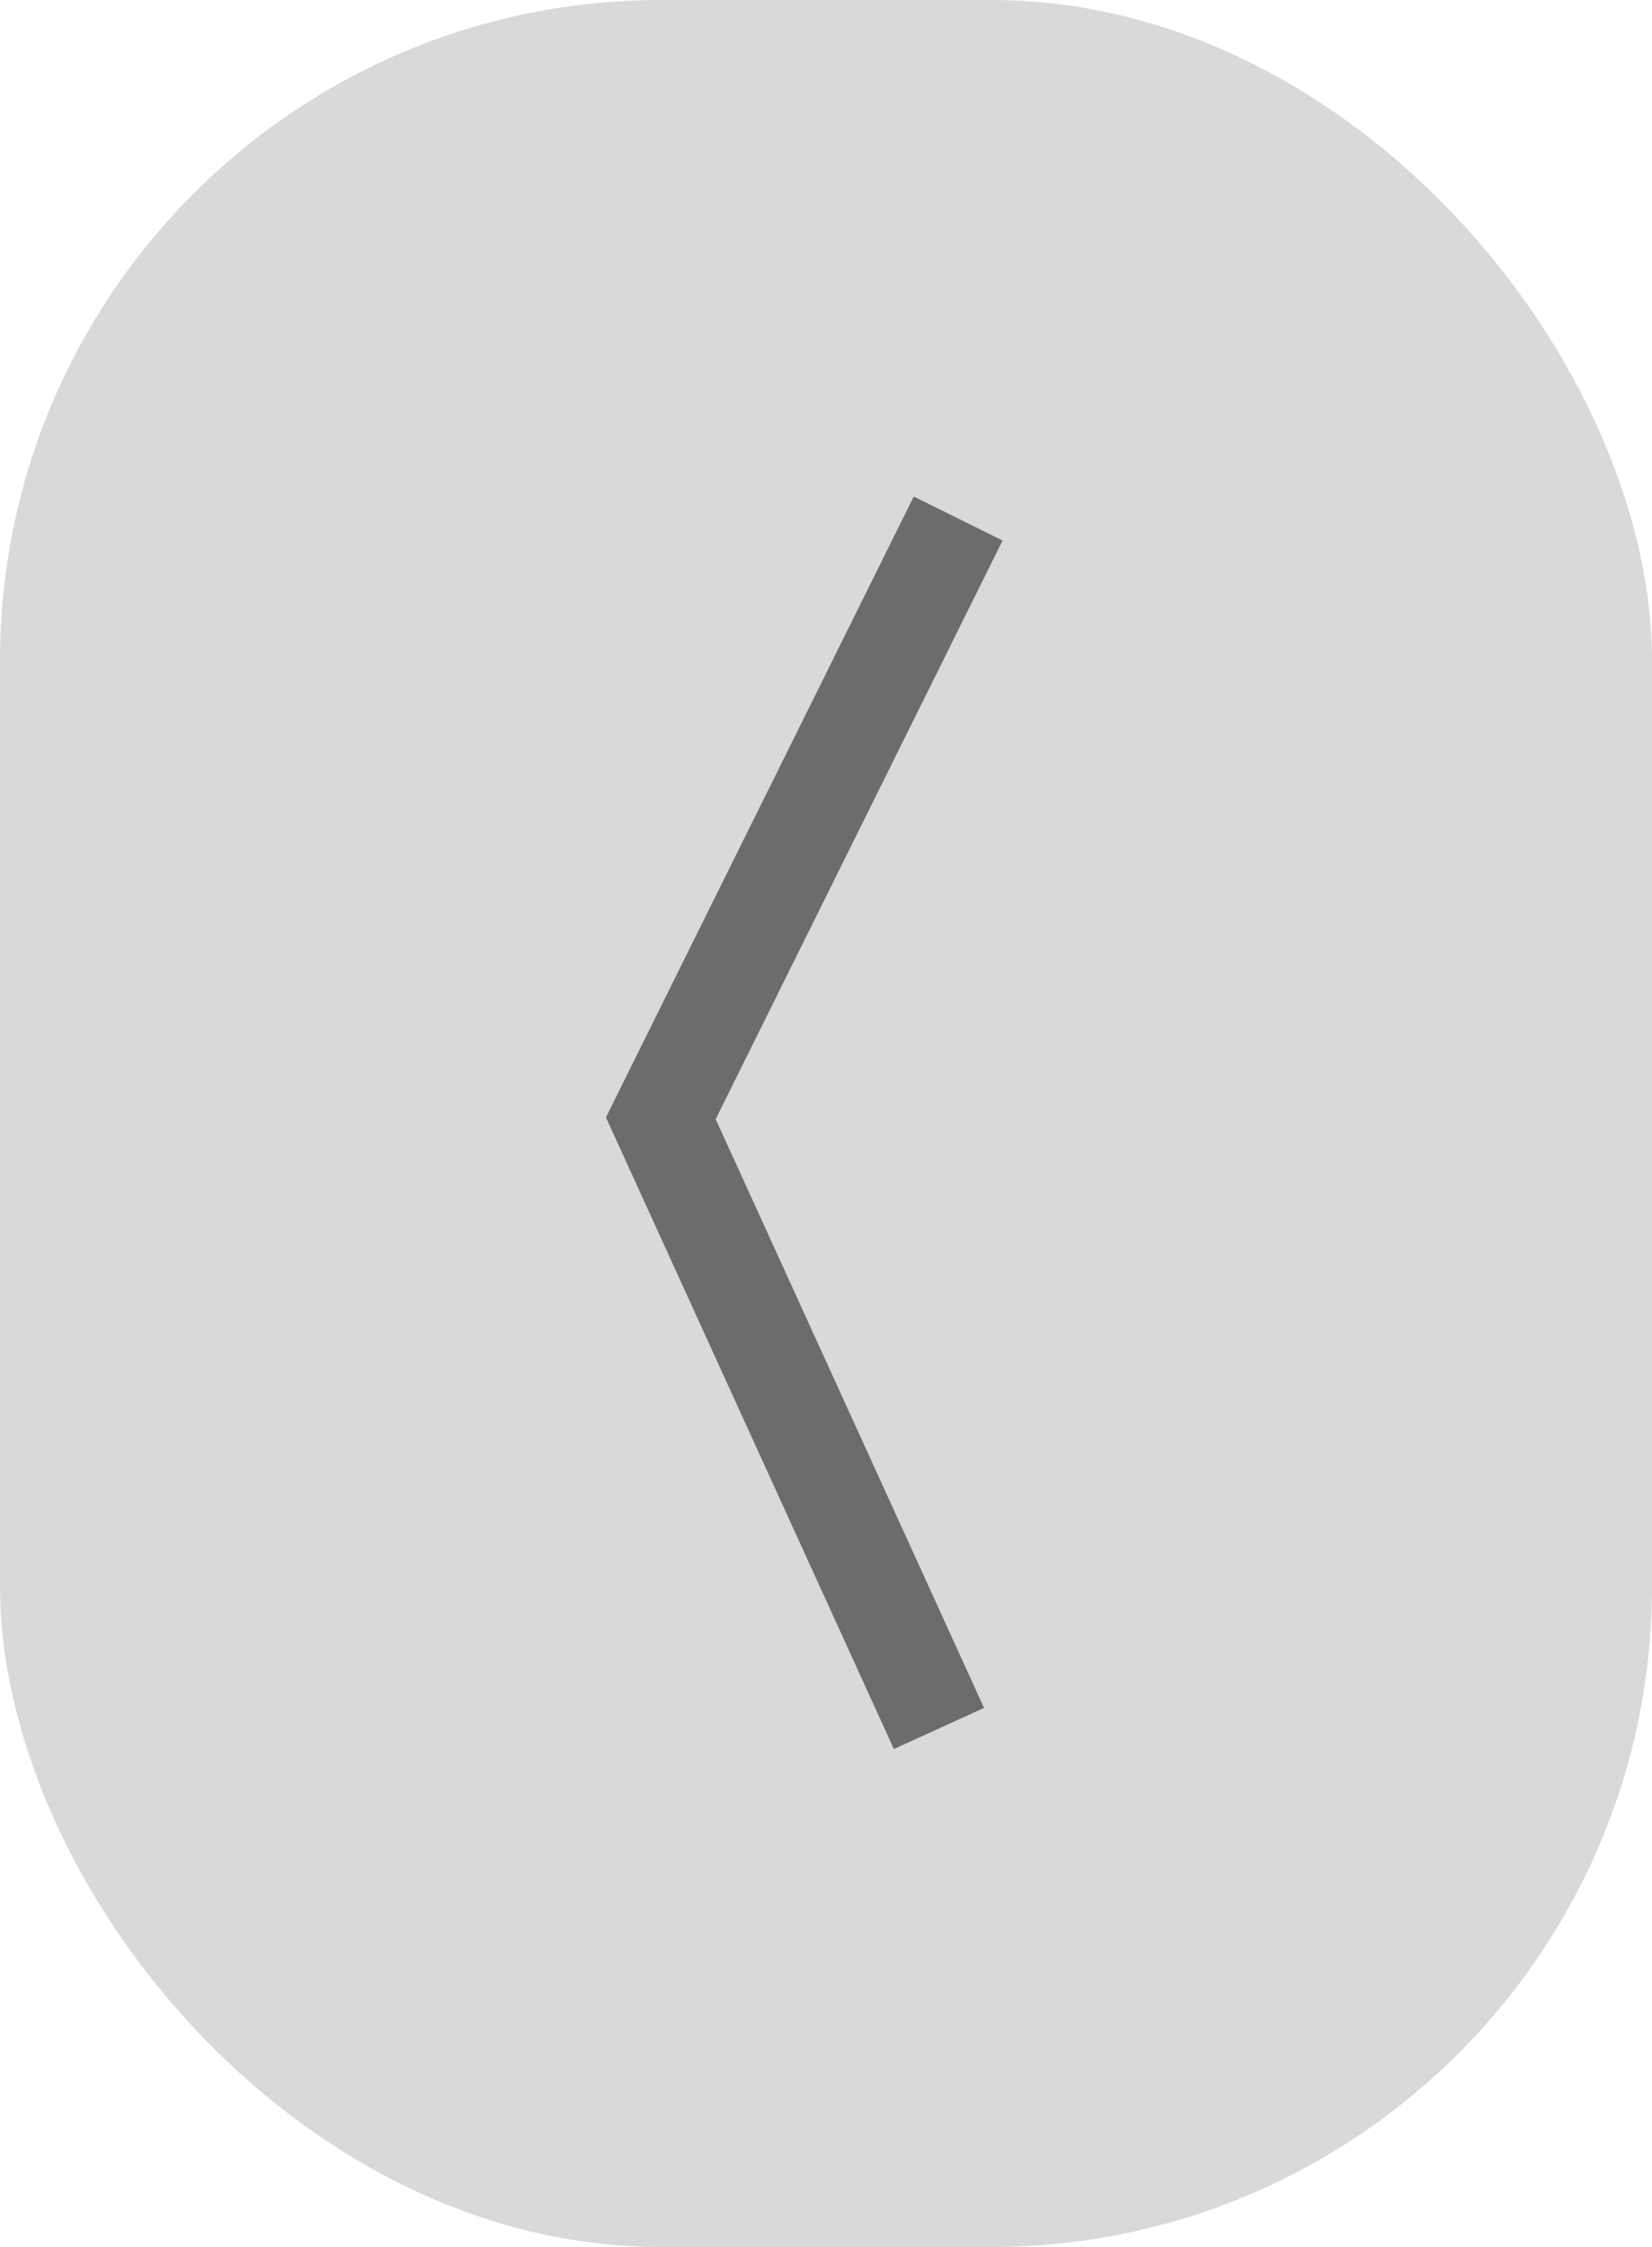 <svg width="50" height="68" viewBox="0 0 50 68" fill="none" xmlns="http://www.w3.org/2000/svg">
<rect x="50" y="68" width="50" height="68" rx="20" transform="rotate(-180 50 68)" fill="#D9D9D9"/>
<path d="M29 15.692L20 33.841L28.419 52.308" stroke="black" stroke-opacity="0.5" stroke-width="3"/>
</svg>
